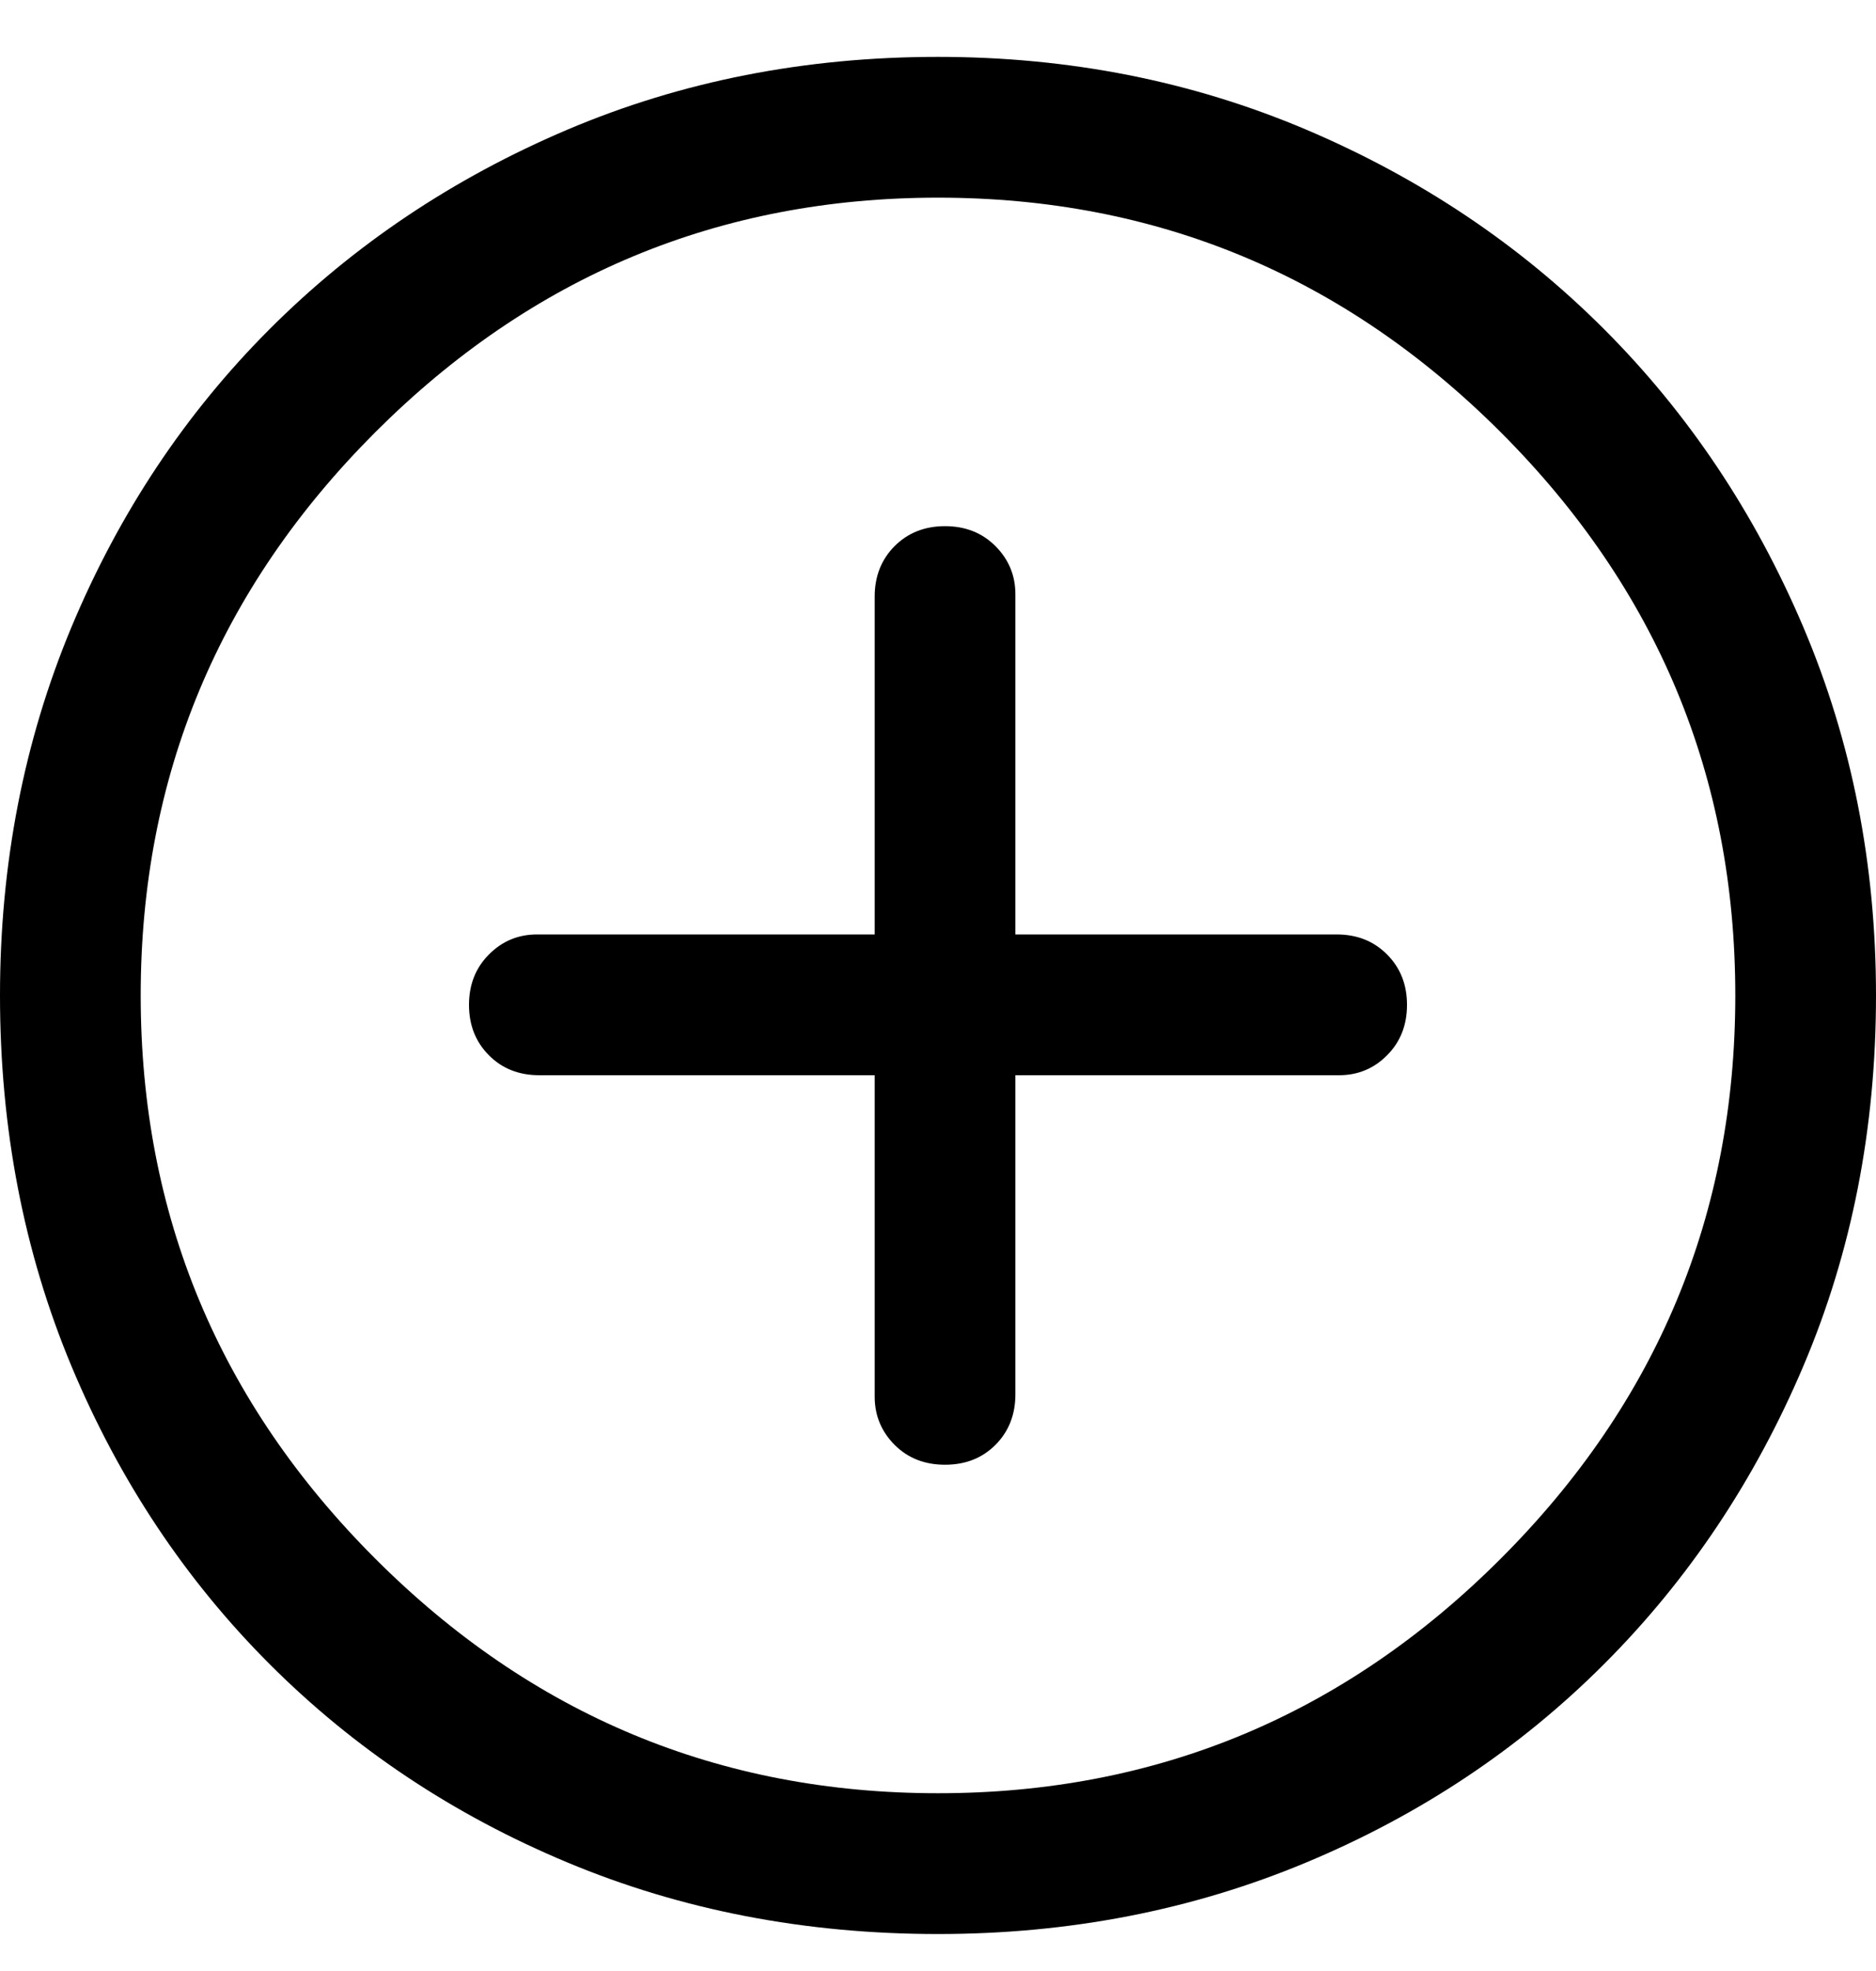 <svg width="20" height="21" viewBox="0 0 20 21" fill="none" xmlns="http://www.w3.org/2000/svg">
<path d="M10.075 15.606C10.292 15.606 10.471 15.536 10.613 15.394C10.754 15.252 10.825 15.073 10.825 14.856V11.456H14.275C14.475 11.456 14.646 11.386 14.787 11.244C14.929 11.102 15 10.923 15 10.706C15 10.49 14.929 10.311 14.787 10.169C14.646 10.027 14.467 9.956 14.25 9.956H10.825V6.331C10.825 6.131 10.754 5.961 10.613 5.819C10.471 5.677 10.292 5.606 10.075 5.606C9.858 5.606 9.679 5.677 9.537 5.819C9.396 5.961 9.325 6.14 9.325 6.356V9.956H5.725C5.525 9.956 5.354 10.027 5.213 10.169C5.071 10.311 5 10.49 5 10.706C5 10.923 5.071 11.102 5.213 11.244C5.354 11.386 5.533 11.456 5.75 11.456H9.325V14.881C9.325 15.081 9.396 15.252 9.537 15.394C9.679 15.536 9.858 15.606 10.075 15.606ZM10 20.606C8.583 20.606 7.267 20.352 6.05 19.844C4.833 19.336 3.775 18.631 2.875 17.731C1.975 16.831 1.271 15.773 0.762 14.556C0.254 13.34 0 12.023 0 10.606C0 9.206 0.254 7.898 0.762 6.681C1.271 5.465 1.975 4.406 2.875 3.506C3.775 2.606 4.833 1.898 6.05 1.381C7.267 0.865 8.583 0.606 10 0.606C11.4 0.606 12.708 0.865 13.925 1.381C15.142 1.898 16.2 2.606 17.1 3.506C18 4.406 18.708 5.465 19.225 6.681C19.742 7.898 20 9.206 20 10.606C20 12.023 19.742 13.34 19.225 14.556C18.708 15.773 18 16.831 17.1 17.731C16.2 18.631 15.142 19.336 13.925 19.844C12.708 20.352 11.4 20.606 10 20.606ZM10 19.106C12.333 19.106 14.333 18.273 16 16.606C17.667 14.94 18.5 12.94 18.5 10.606C18.5 8.273 17.667 6.273 16 4.606C14.333 2.94 12.333 2.106 10 2.106C7.667 2.106 5.667 2.94 4 4.606C2.333 6.273 1.5 8.273 1.5 10.606C1.5 12.94 2.333 14.94 4 16.606C5.667 18.273 7.667 19.106 10 19.106Z" fill="black"/>
</svg>
